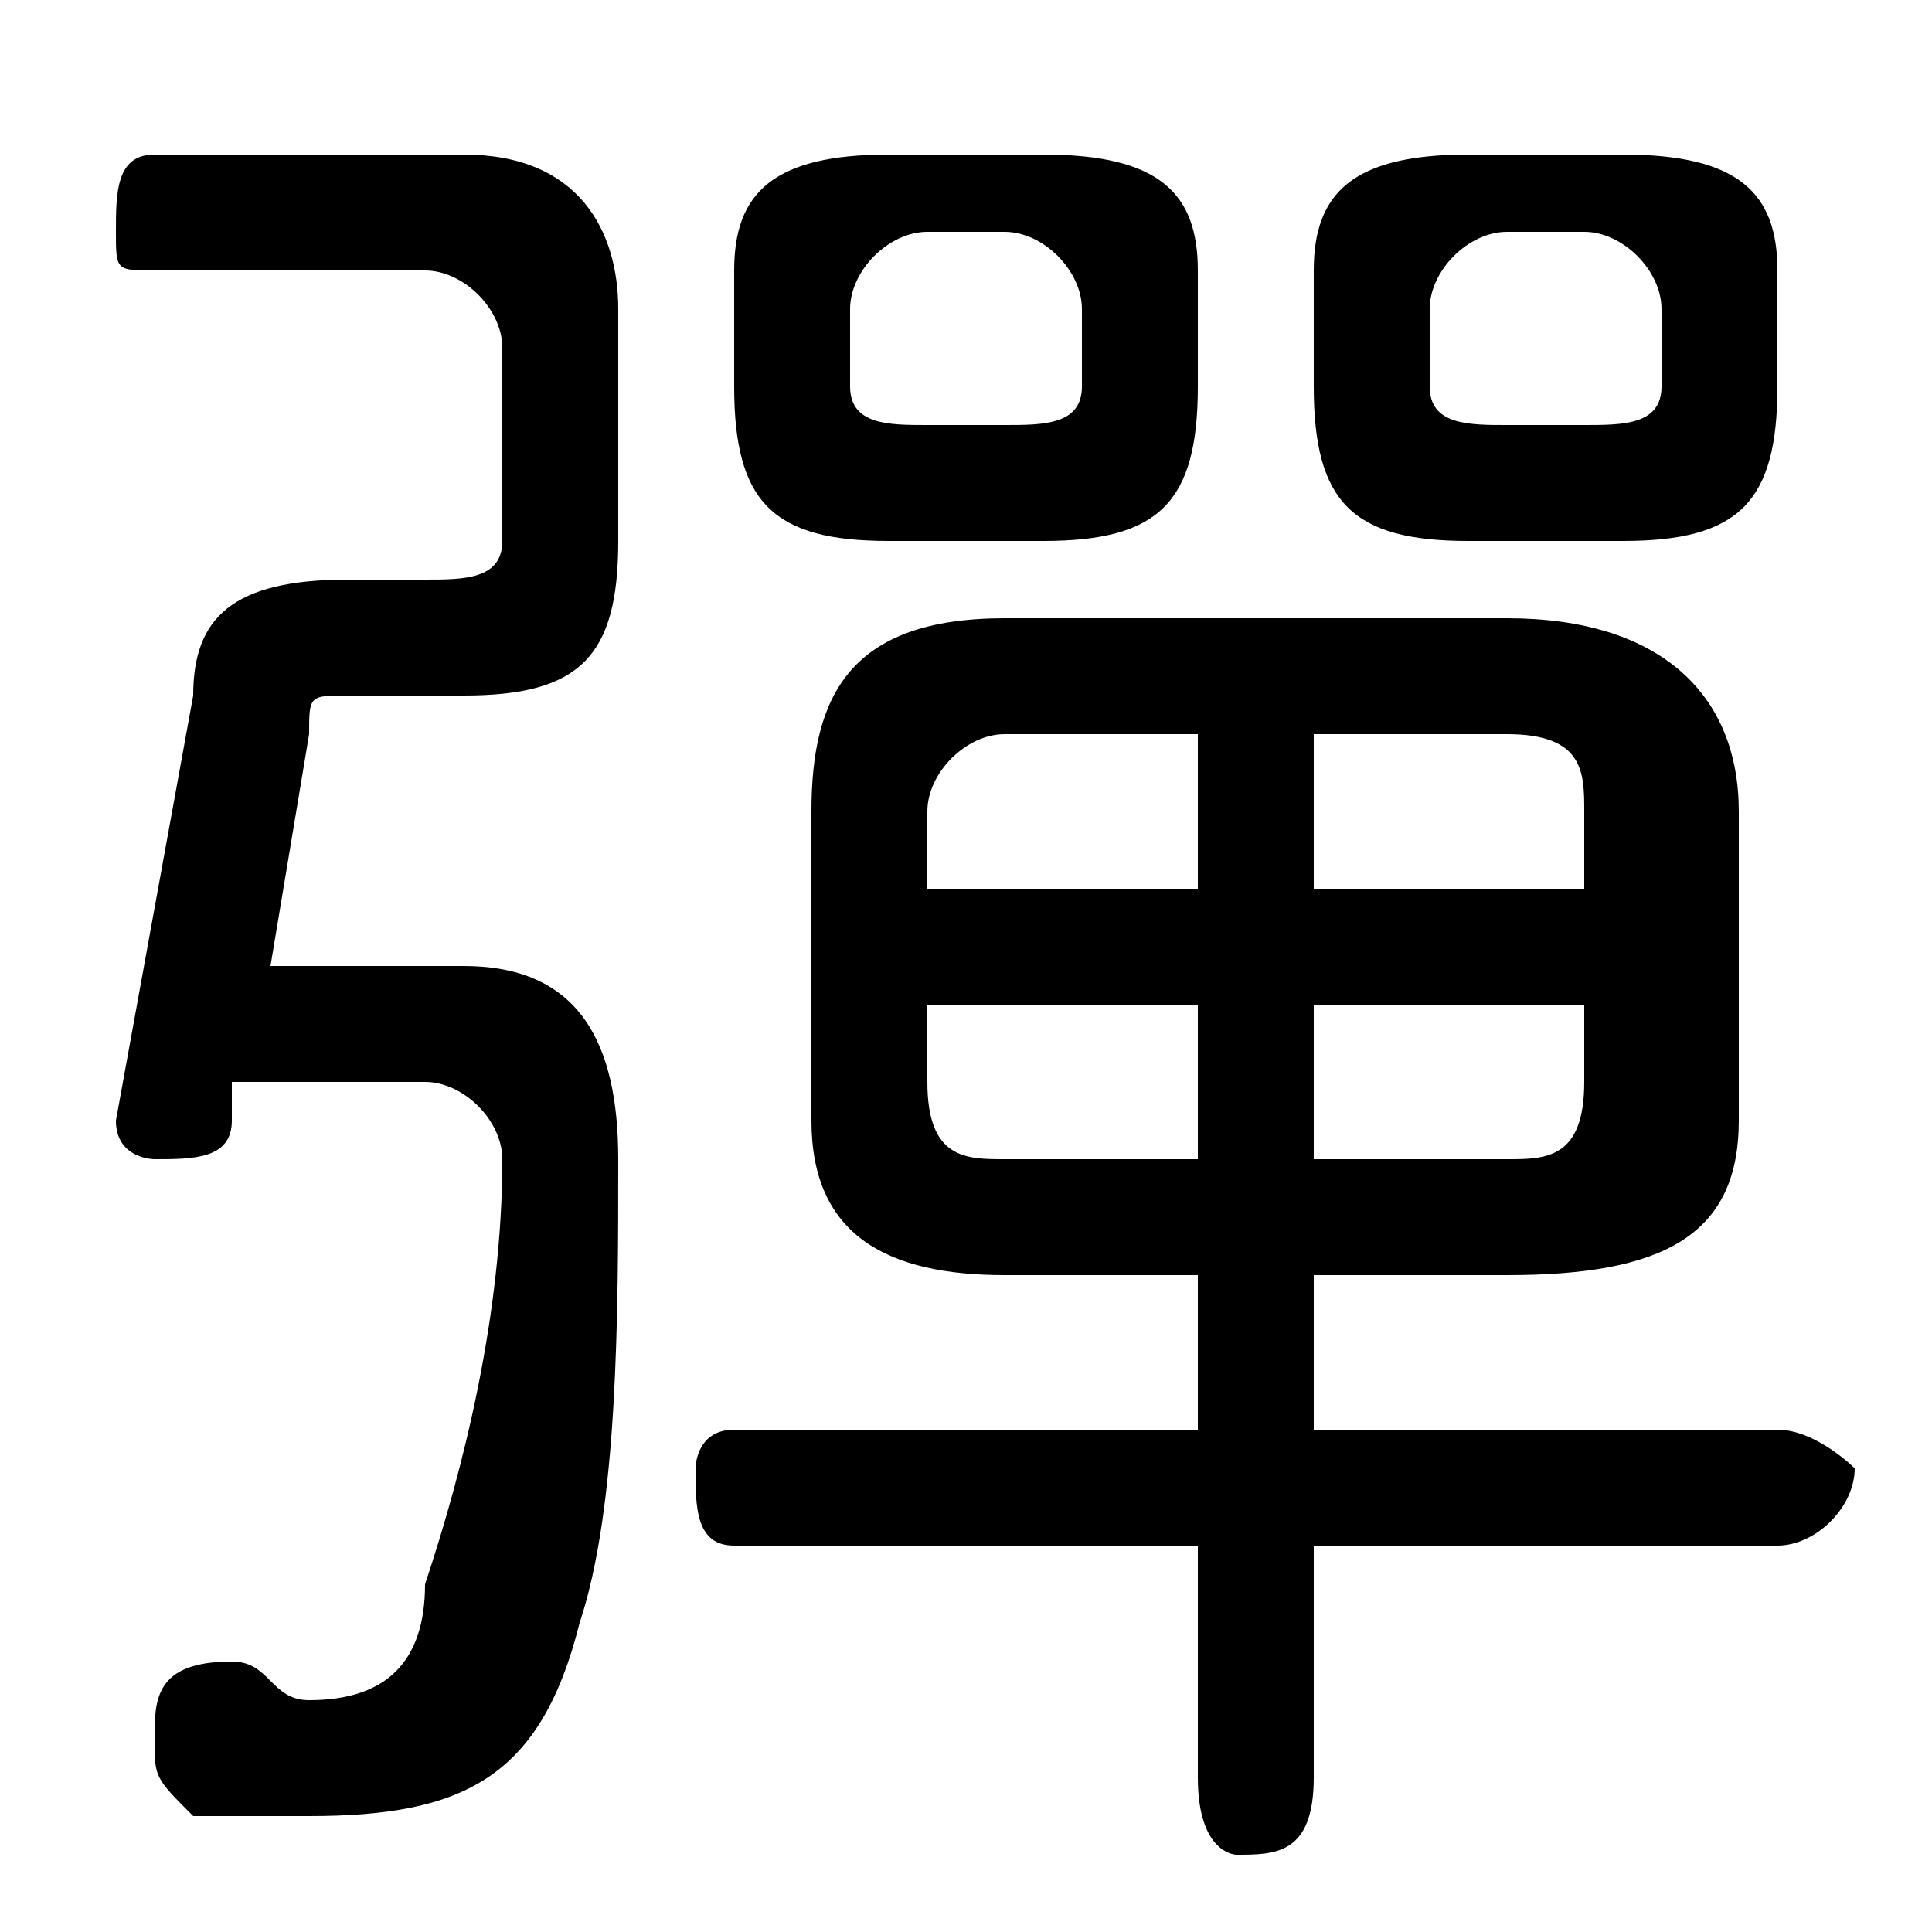 <svg xmlns="http://www.w3.org/2000/svg" viewBox="0 -44.0 50.0 50.0">
    <rect x="0" y="-44.0" width="50.0" height="50.0" fill="#808080" stroke="none"/>
    <g transform="scale(1, -1)">
        <!-- ボディの枠 -->
        <rect x="0" y="-6.0" width="50.0" height="50.0"
            stroke="white" fill="white"/>
        <!-- グリフ座標系の原点 -->
        <circle cx="0" cy="0" r="5" fill="white"/>
        <!-- グリフのアウトライン -->
        <g style="fill:black;stroke:#000000;stroke-width:0;stroke-linecap:round;stroke-linejoin:round;">
        <path d="M 31.0 11.0 L 31.0 7.0 L 19.0 7.0 C 18.0 7.0 18.0 6.0 18.0 6.0 C 18.0 5.0 18.0 4.0 19.0 4.0 L 31.0 4.0 L 31.0 -2.0 C 31.0 -4.0 32.0 -4.0 32.0 -4.0 C 33.0 -4.0 34.0 -4.0 34.0 -2.0 L 34.0 4.0 L 46.0 4.0 C 47.0 4.0 48.0 5.0 48.0 6.0 C 48.0 6.0 47.0 7.0 46.0 7.0 L 34.0 7.0 L 34.0 11.0 L 39.0 11.0 C 43.0 11.0 45.0 12.0 45.0 15.0 L 45.0 23.0 C 45.0 26.0 43.0 28.0 39.0 28.0 L 26.0 28.0 C 22.0 28.0 21.0 26.0 21.0 23.0 L 21.0 15.0 C 21.0 12.0 23.0 11.0 26.0 11.0 Z M 26.0 14.0 C 25.0 14.0 24.0 14.0 24.0 16.0 L 24.0 18.0 L 31.0 18.0 L 31.0 14.0 Z M 34.0 14.0 L 34.0 18.0 L 41.0 18.0 L 41.0 16.0 C 41.0 14.0 40.0 14.0 39.0 14.0 Z M 41.0 21.0 L 34.0 21.0 L 34.0 25.0 L 39.0 25.0 C 41.0 25.0 41.0 24.0 41.0 23.0 Z M 31.0 25.0 L 31.0 21.0 L 24.0 21.0 L 24.0 23.0 C 24.0 24.0 25.0 25.0 26.0 25.0 Z M 27.0 30.0 C 30.0 30.0 31.0 31.0 31.0 34.0 L 31.0 37.0 C 31.0 39.0 30.0 40.0 27.0 40.0 L 23.0 40.0 C 20.0 40.0 19.0 39.0 19.0 37.0 L 19.0 34.0 C 19.0 31.0 20.0 30.0 23.0 30.0 Z M 24.0 33.0 C 23.0 33.0 22.0 33.0 22.0 34.0 L 22.0 36.0 C 22.0 37.0 23.0 38.0 24.0 38.0 L 26.0 38.0 C 27.0 38.0 28.0 37.0 28.0 36.0 L 28.0 34.0 C 28.0 33.0 27.0 33.0 26.0 33.0 Z M 42.0 30.0 C 45.0 30.0 46.0 31.0 46.0 34.0 L 46.0 37.0 C 46.0 39.0 45.0 40.0 42.0 40.0 L 38.0 40.0 C 35.0 40.0 34.0 39.0 34.0 37.0 L 34.0 34.0 C 34.0 31.0 35.0 30.0 38.0 30.0 Z M 39.0 33.0 C 38.0 33.0 37.0 33.0 37.0 34.0 L 37.0 36.0 C 37.0 37.0 38.0 38.0 39.0 38.0 L 41.0 38.0 C 42.0 38.0 43.0 37.0 43.0 36.0 L 43.0 34.0 C 43.0 33.0 42.0 33.0 41.0 33.0 Z M 6.0 16.0 L 11.0 16.0 C 12.0 16.0 13.0 15.0 13.0 14.0 C 13.0 10.0 12.0 6.0 11.0 3.0 C 11.0 1.0 10.0 0.0 8.0 0.0 C 7.0 0.0 7.0 1.0 6.0 1.0 C 4.0 1.0 4.0 0.0 4.0 -1.0 C 4.0 -2.0 4.0 -2.0 5.0 -3.0 C 6.0 -3.0 7.0 -3.0 8.0 -3.0 C 12.0 -3.0 14.0 -2.0 15.0 2.0 C 16.0 5.0 16.0 10.0 16.0 14.0 C 16.0 17.0 15.0 19.0 12.0 19.0 L 7.0 19.0 L 8.0 25.0 C 8.0 26.0 8.0 26.0 9.0 26.0 L 12.0 26.0 C 15.0 26.0 16.0 27.0 16.0 30.0 L 16.0 36.0 C 16.0 38.0 15.0 40.0 12.0 40.0 L 4.0 40.0 C 3.0 40.0 3.0 39.0 3.0 38.0 C 3.0 37.0 3.0 37.0 4.0 37.0 L 11.0 37.0 C 12.0 37.0 13.0 36.0 13.0 35.0 L 13.0 30.0 C 13.0 29.0 12.0 29.0 11.0 29.0 L 9.0 29.0 C 6.0 29.0 5.0 28.0 5.0 26.0 L 3.0 15.0 C 3.0 14.0 4.0 14.0 4.0 14.0 C 5.0 14.0 6.0 14.0 6.0 15.0 Z"/>
    </g>
    </g>
</svg>
